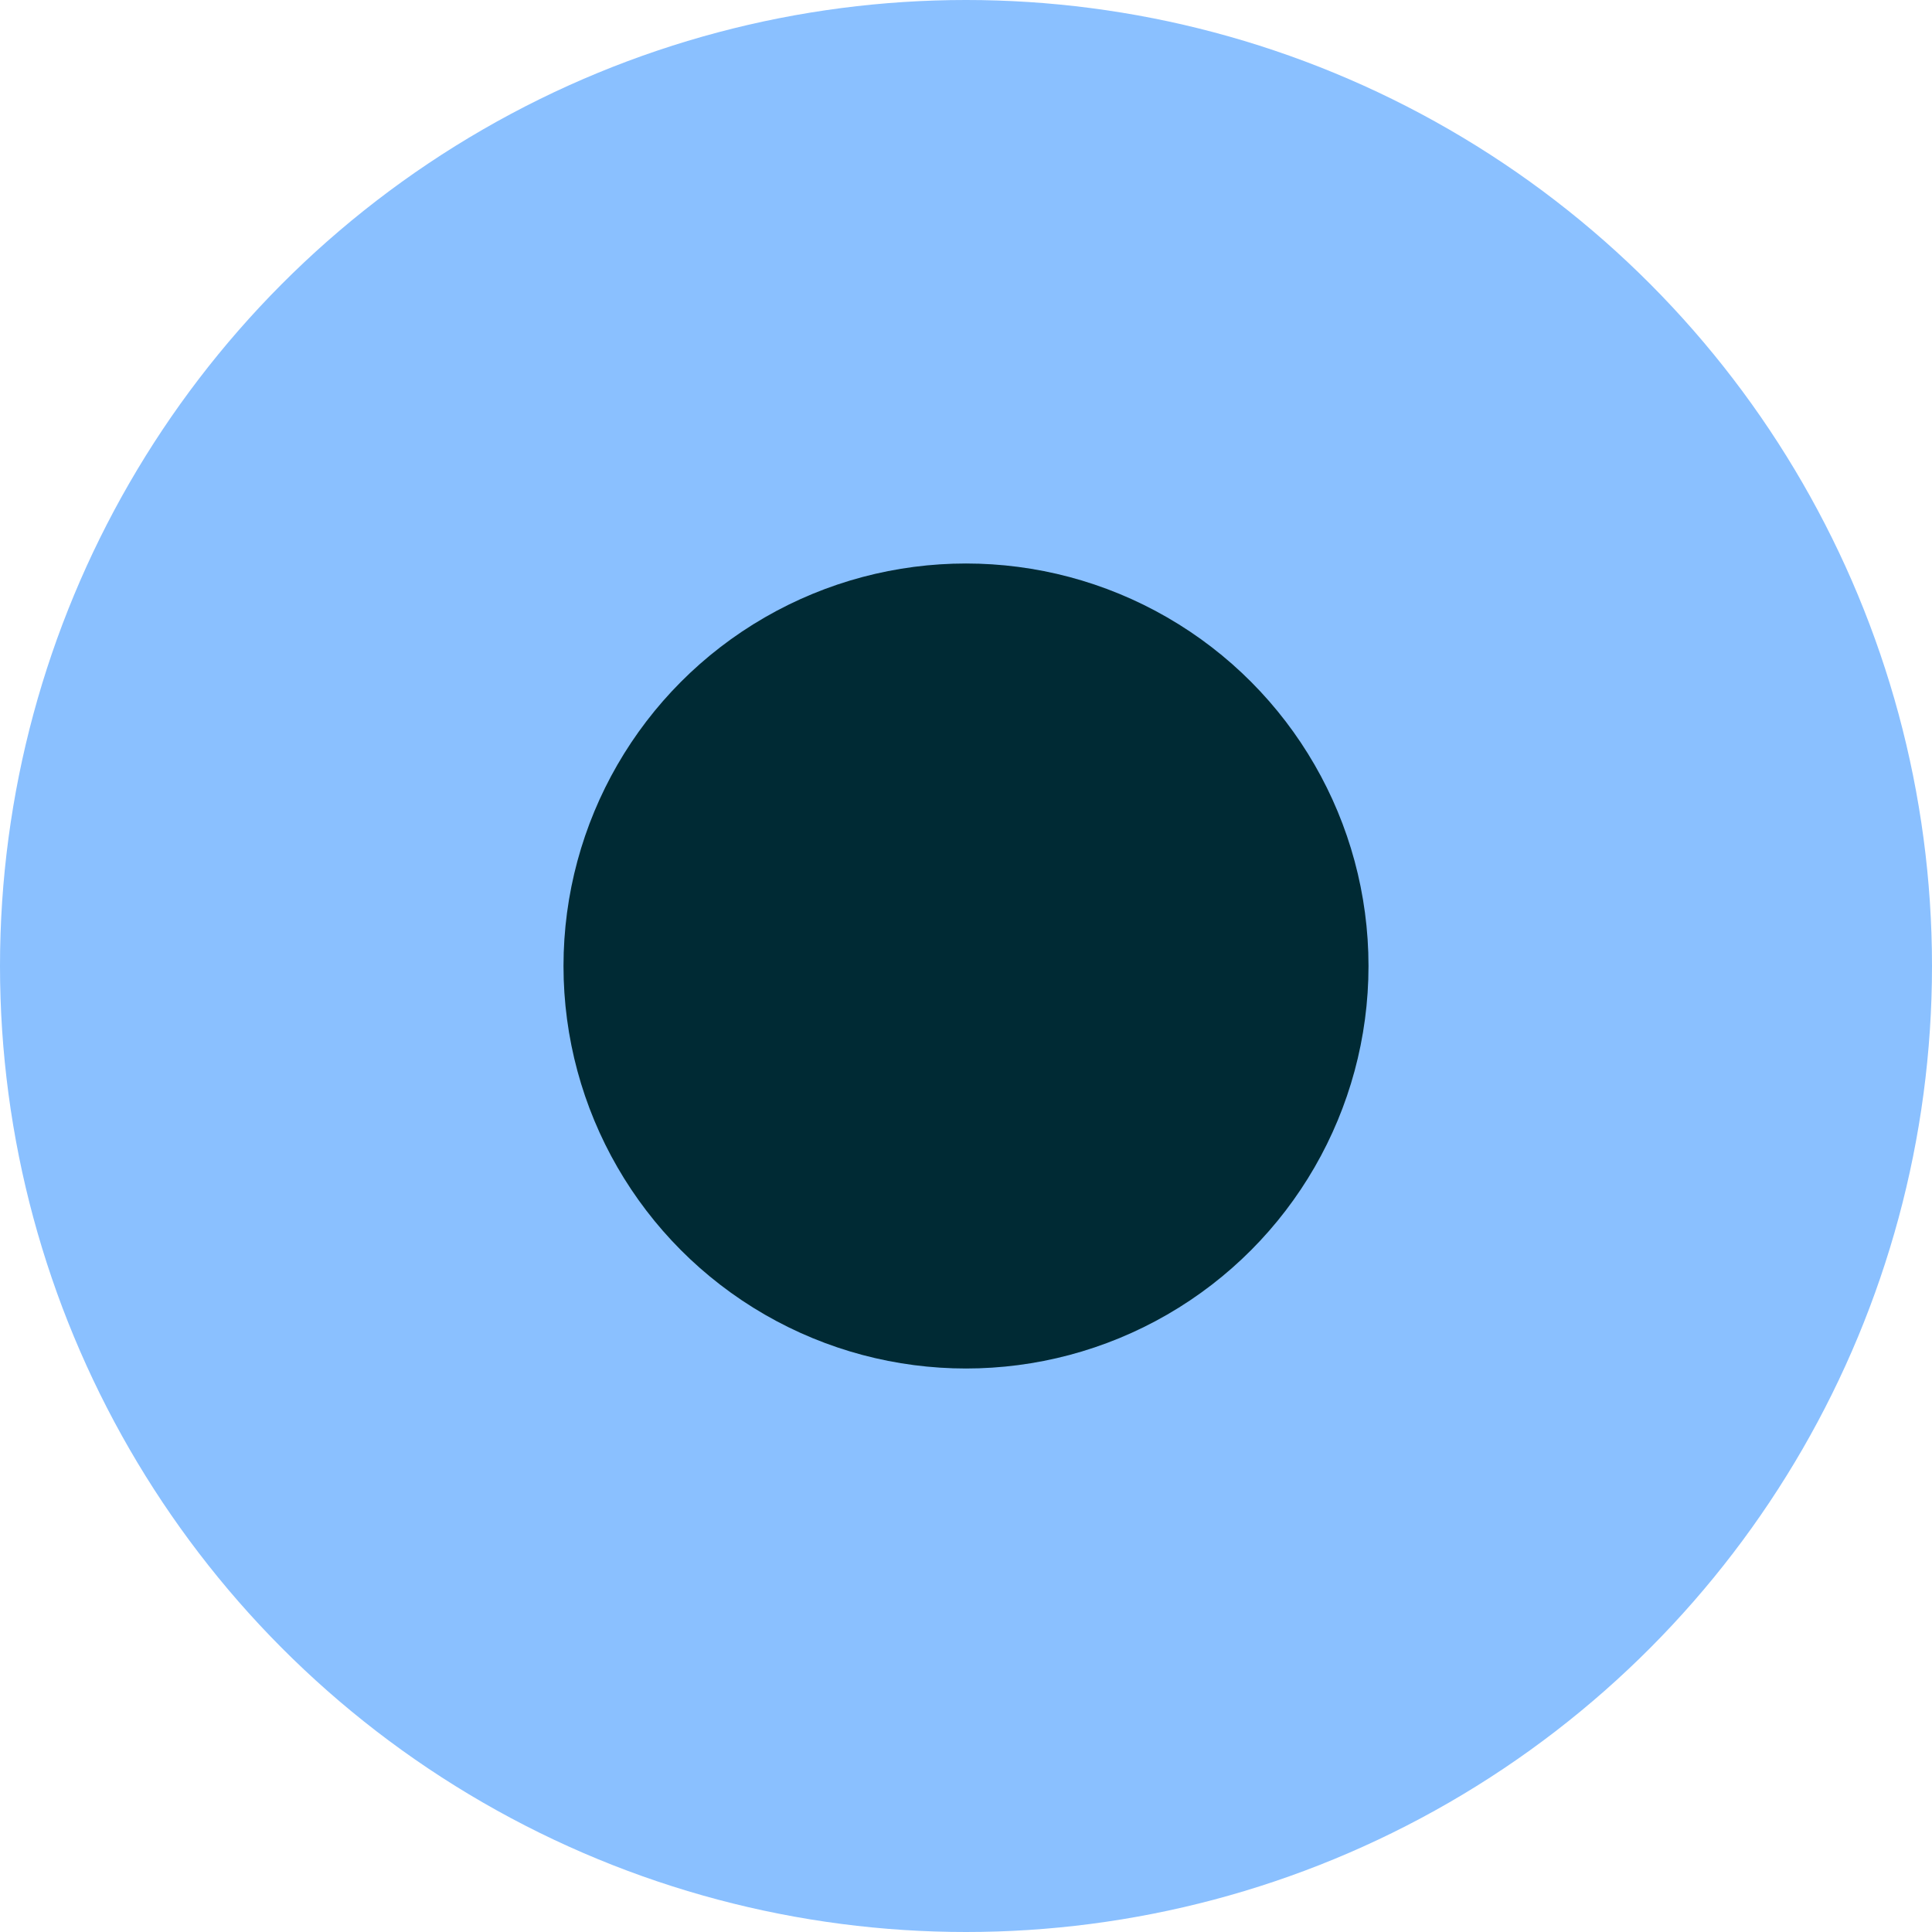 <svg width="260" height="260" viewBox="0 0 260 260" xmlns="http://www.w3.org/2000/svg"><title>favicon</title><g fill="none" fill-rule="evenodd"><circle fill="#8AC0FF" cx="130" cy="130" r="130"/><circle fill="#002A34" cx="130" cy="130" r="54.167"/></g></svg>